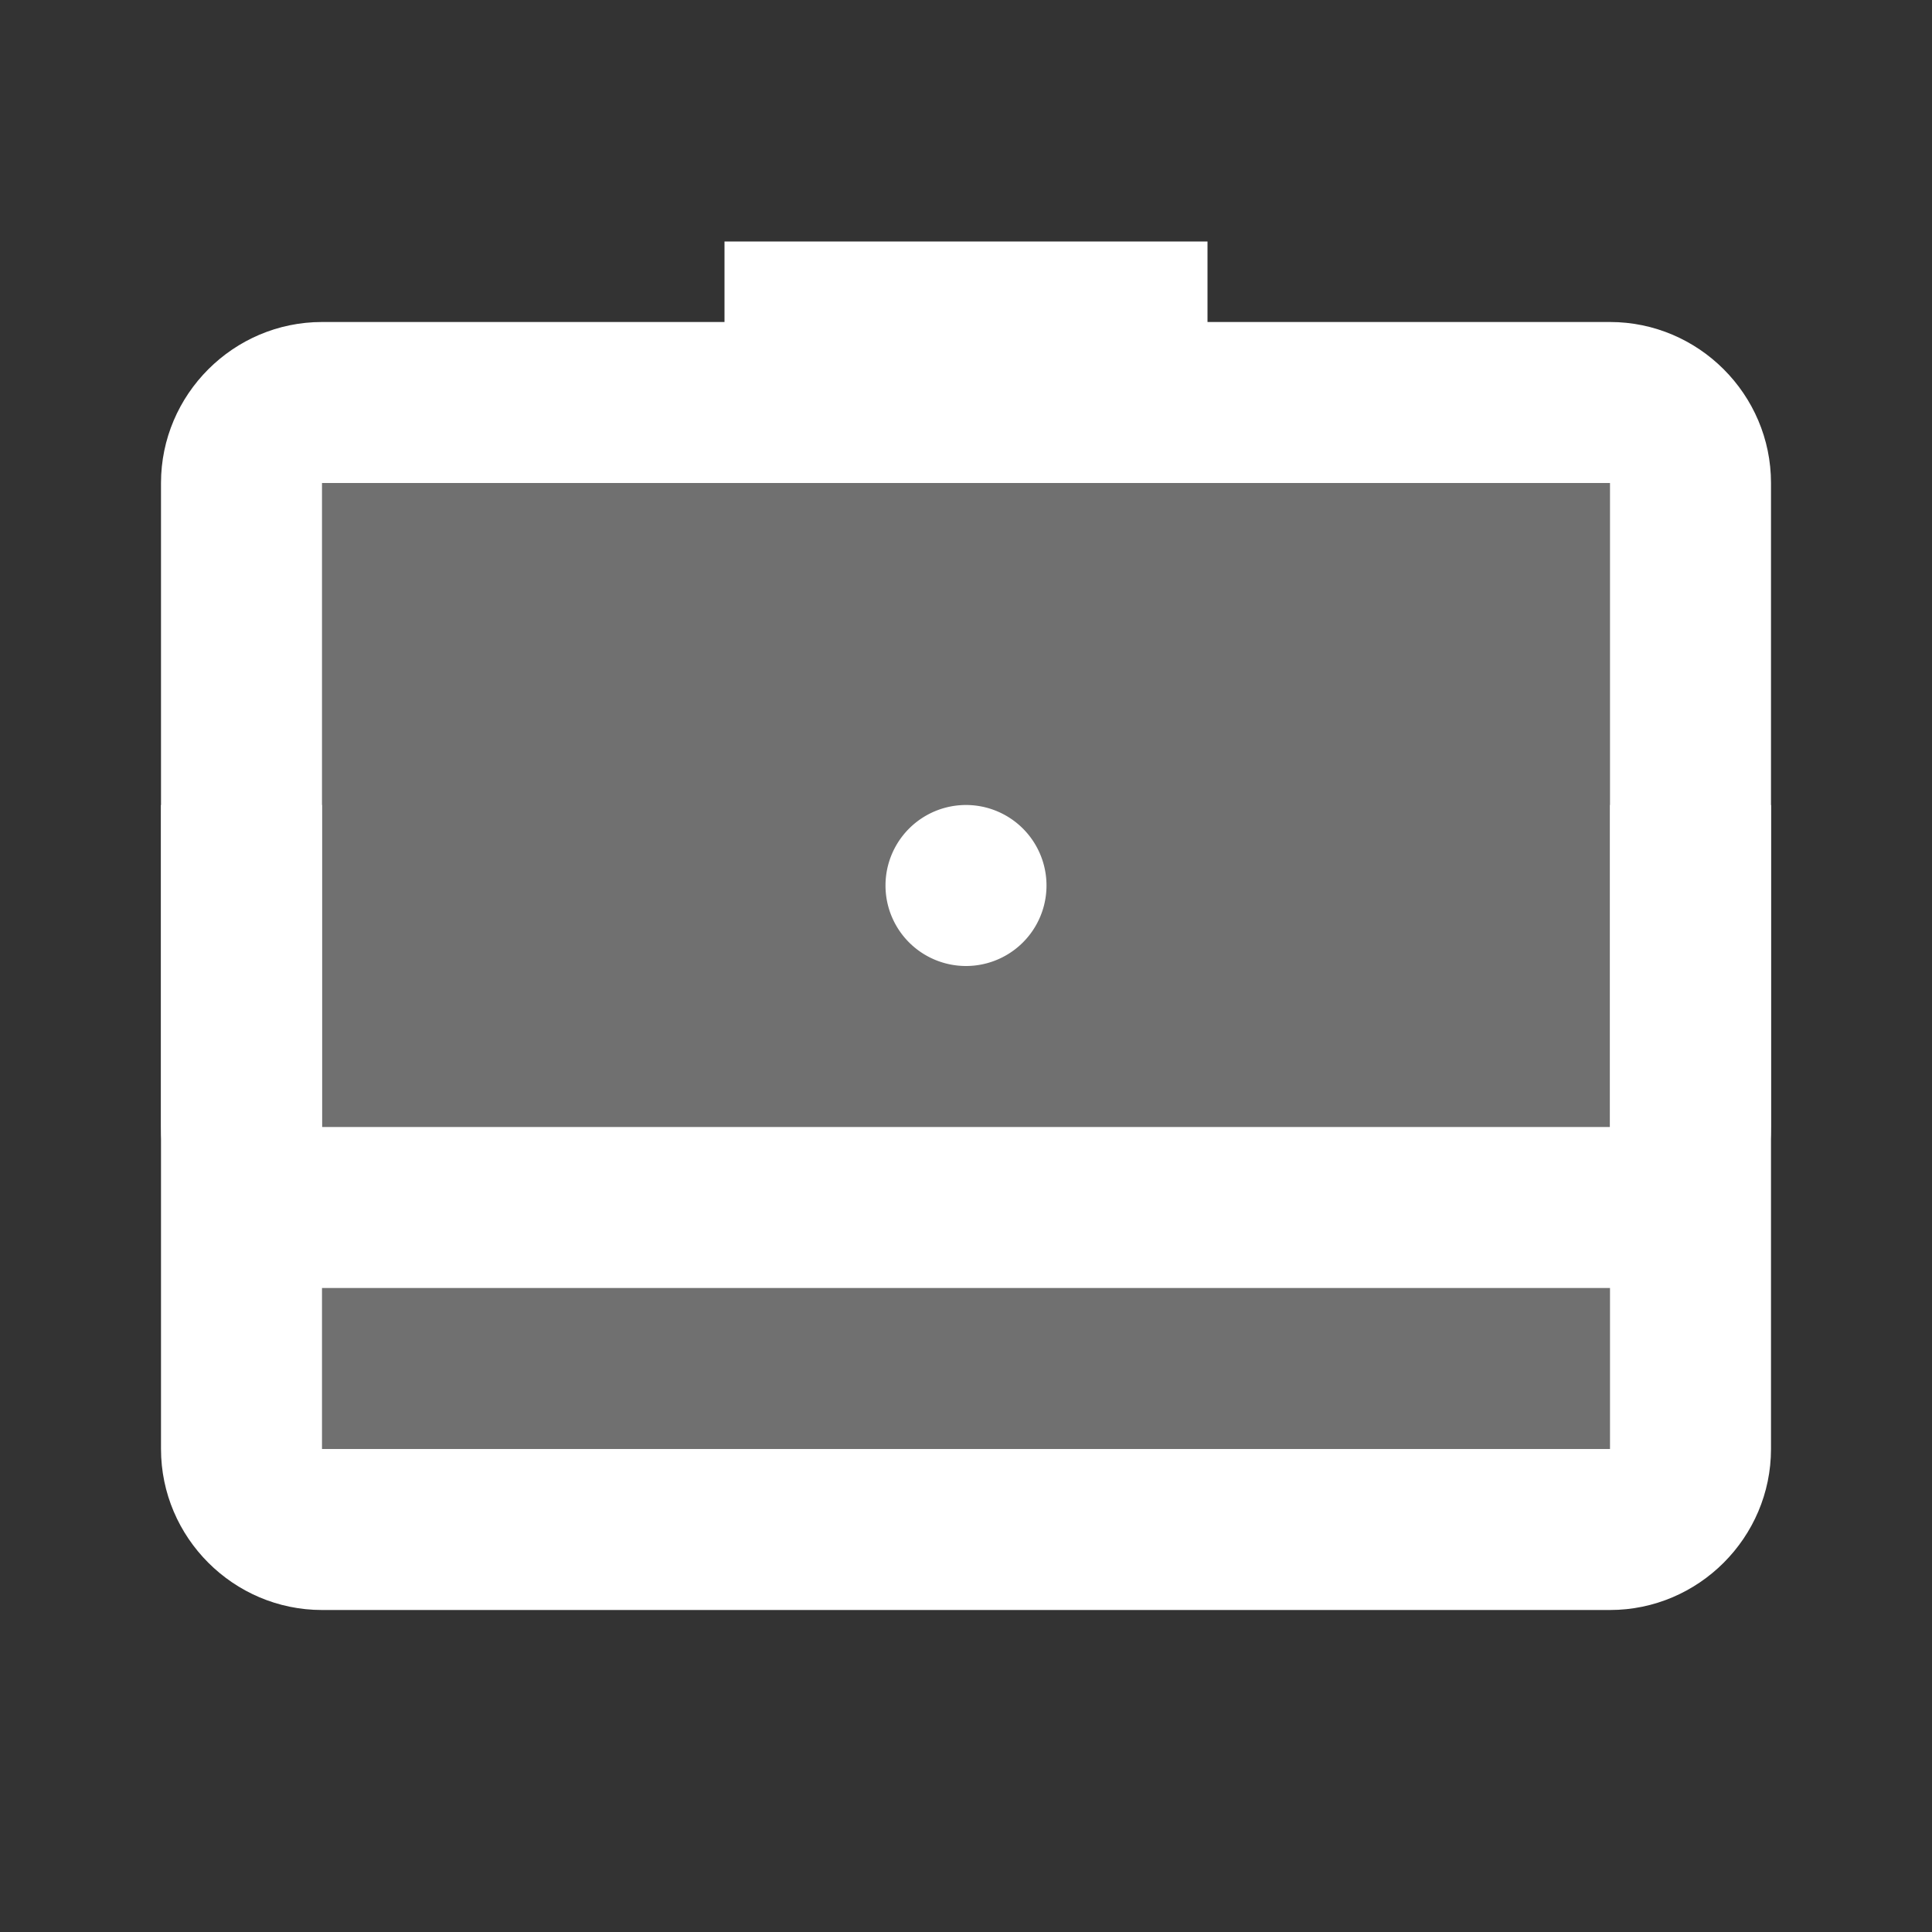 <svg xmlns="http://www.w3.org/2000/svg" viewBox="0 0 24 24" width="48px" height="48px">
  <rect x="0" y="0" width="24" height="24" fill="#333333" stroke="none"/>
  <path d="M20,19H4c-0.6,0-1-0.4-1-1V6c0-0.6,0.4-1,1-1h16c0.6,0,1,0.4,1,1v12C21,18.6,20.6,19,20,19z" opacity=".3" fill="#FFFFFF" />
  <path d="M9 3H15V5H9z" fill="#FFFFFF" />
  <path d="M20,20H4c-1.1,0-2-0.9-2-2V6c0-1.1,0.9-2,2-2h16c1.1,0,2,0.9,2,2v12C22,19.1,21.1,20,20,20z M20,18v1V18L20,18z M4,6v12h16 l0-12H4z" fill="#FFFFFF" />
  <path d="M12 10A1 1 0 1 0 12 12A1 1 0 1 0 12 10Z" fill="#FFFFFF" />
  <path d="M20,16H4c-1.1,0-2-0.9-2-2v-4h2v4h16v-4h2v4C22,15.1,21.1,16,20,16z" fill="#FFFFFF" />
</svg>